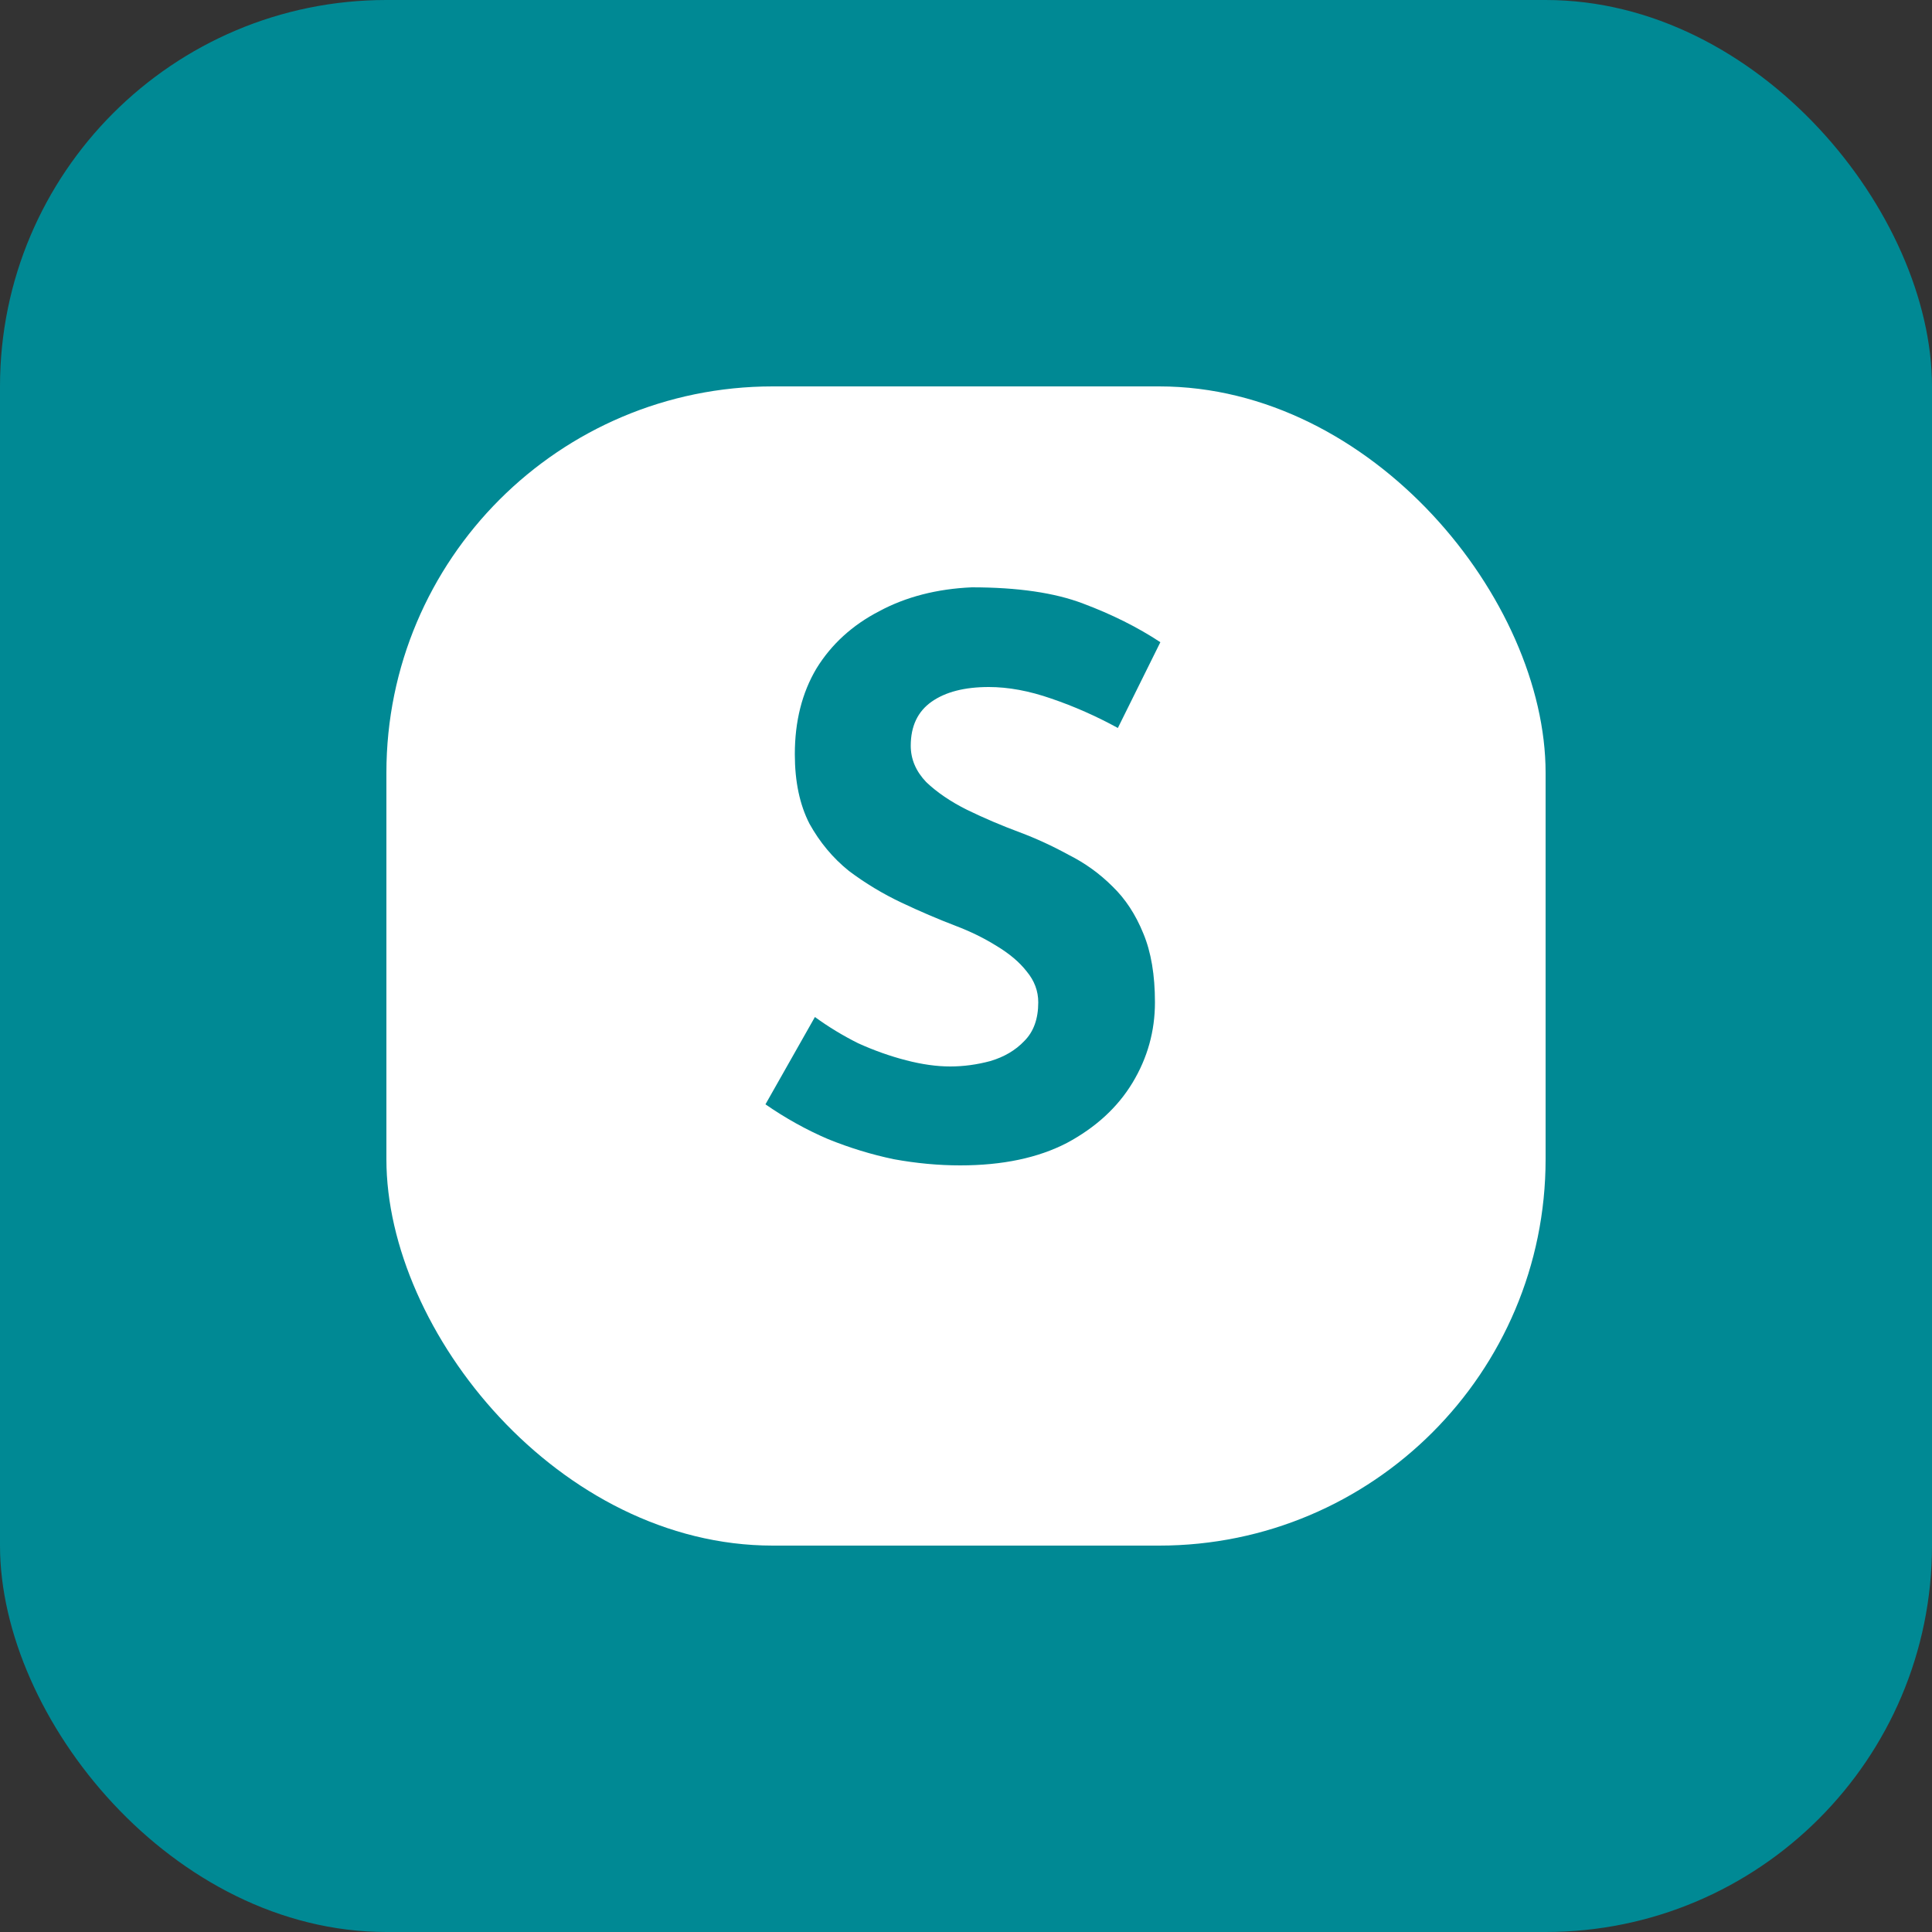 <svg width="80" height="80" viewBox="0 0 80 80" fill="none" xmlns="http://www.w3.org/2000/svg">
<rect x="0" y="0" width="80" height="80" fill="#333333" stroke="none"/>
<rect width="80" height="80" rx="16" fill="#008994"/>
<rect x="16" y="16" width="48" height="48" rx="16" fill="white"/>
<path d="M46.288 30.144C45.392 29.653 44.474 29.248 43.536 28.928C42.618 28.608 41.755 28.448 40.944 28.448C39.941 28.448 39.152 28.651 38.576 29.056C38 29.461 37.712 30.069 37.712 30.88C37.712 31.435 37.925 31.936 38.352 32.384C38.8 32.811 39.365 33.195 40.048 33.536C40.752 33.877 41.477 34.187 42.224 34.464C42.907 34.72 43.578 35.029 44.24 35.392C44.922 35.733 45.531 36.171 46.064 36.704C46.597 37.216 47.024 37.867 47.344 38.656C47.664 39.424 47.824 40.373 47.824 41.504C47.824 42.699 47.514 43.808 46.896 44.832C46.277 45.856 45.37 46.688 44.176 47.328C42.981 47.947 41.509 48.256 39.76 48.256C38.864 48.256 37.947 48.171 37.008 48C36.09 47.808 35.184 47.531 34.288 47.168C33.392 46.784 32.528 46.304 31.696 45.728L33.744 42.112C34.298 42.517 34.896 42.88 35.536 43.2C36.197 43.499 36.858 43.733 37.52 43.904C38.181 44.075 38.789 44.16 39.344 44.16C39.898 44.16 40.453 44.085 41.008 43.936C41.584 43.765 42.053 43.488 42.416 43.104C42.8 42.72 42.992 42.187 42.992 41.504C42.992 41.035 42.832 40.608 42.512 40.224C42.213 39.84 41.797 39.488 41.264 39.168C40.752 38.848 40.187 38.571 39.568 38.336C38.843 38.059 38.096 37.739 37.328 37.376C36.56 37.013 35.834 36.576 35.152 36.064C34.49 35.531 33.947 34.88 33.52 34.112C33.114 33.323 32.912 32.363 32.912 31.232C32.912 29.867 33.211 28.683 33.808 27.68C34.426 26.677 35.291 25.888 36.4 25.312C37.509 24.715 38.789 24.384 40.24 24.32C42.139 24.32 43.675 24.544 44.848 24.992C46.042 25.44 47.109 25.973 48.048 26.592L46.288 30.144Z" fill="#008994"/>
</svg>
